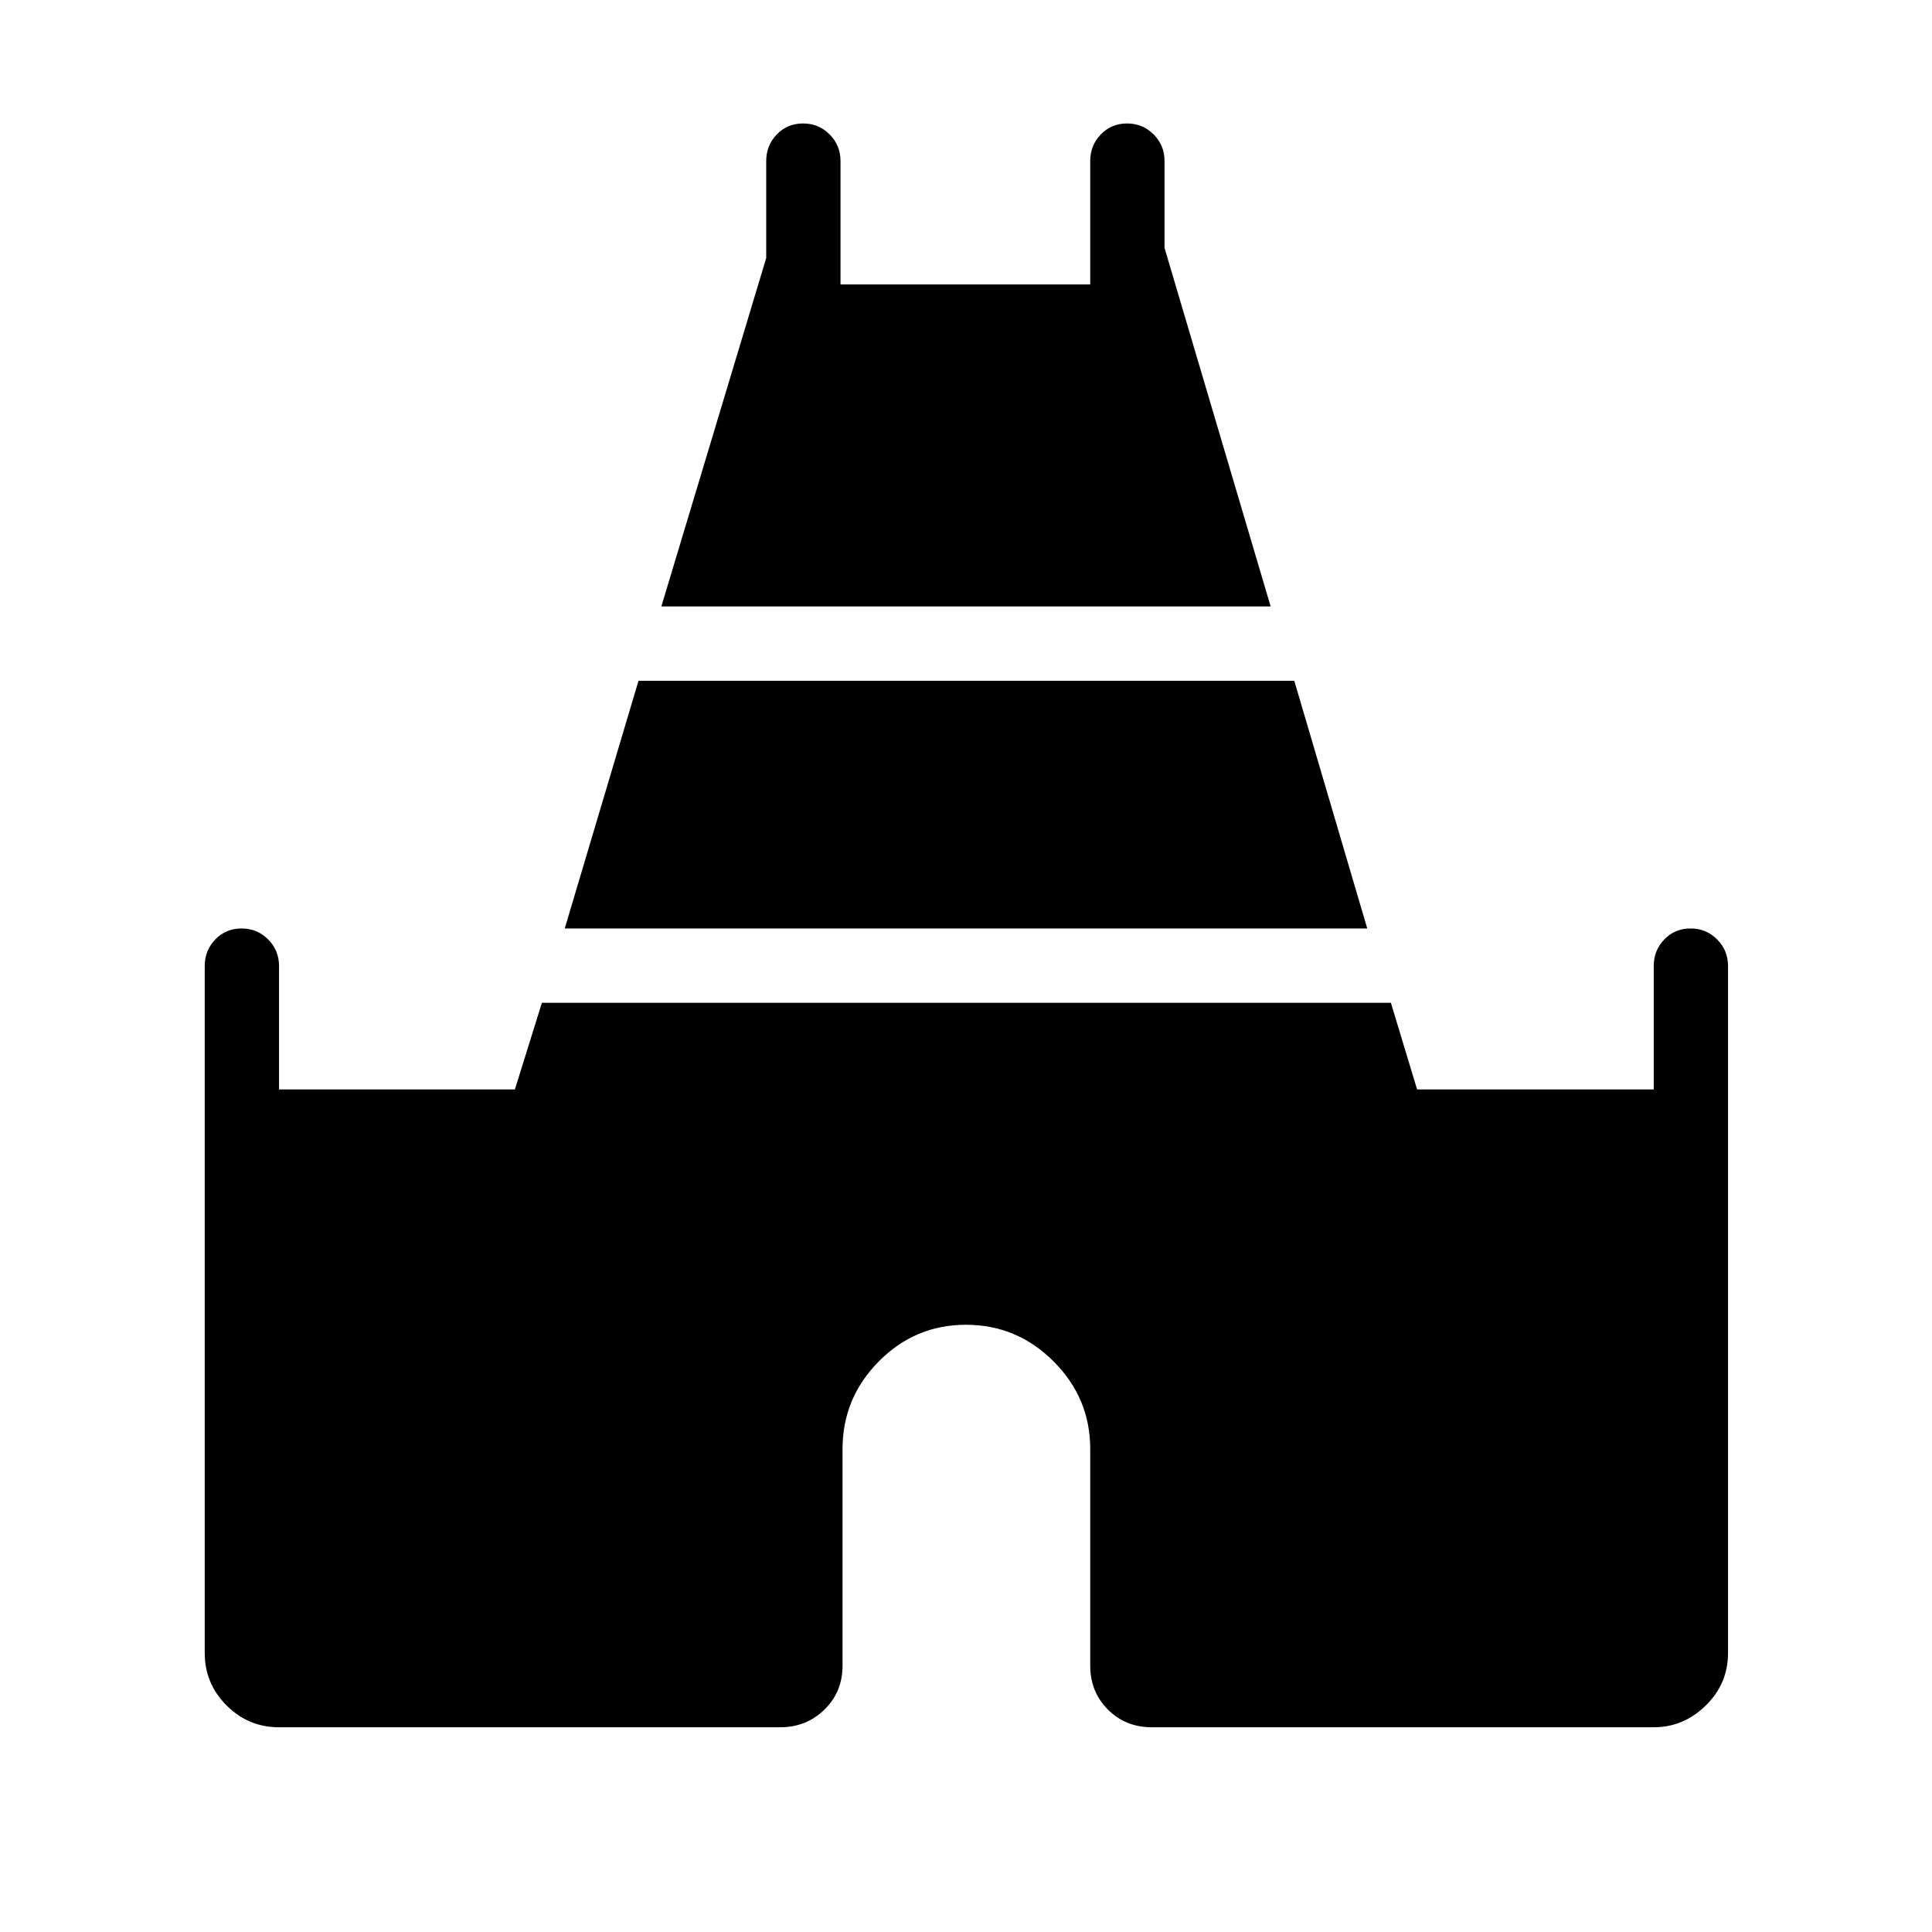 <svg xmlns="http://www.w3.org/2000/svg" height="24" viewBox="0 -960 960 960" width="24"><path d="m328.62-658.65 52.11-173.16V-880q0-7.77 5.26-13.21 5.26-5.44 13.04-5.44 7.78 0 13.2 5.44 5.42 5.44 5.42 13.21v61.35h124.08V-880q0-7.77 5.26-13.21 5.26-5.44 13.04-5.44 7.78 0 13.2 5.44 5.42 5.44 5.42 13.21v43.19l52.73 178.16H328.62Zm-226.89 520V-480q0-7.77 5.26-13.21 5.26-5.44 13.04-5.44 7.78 0 13.2 5.44 5.42 5.44 5.42 13.21v61.35h117.2l13.42-43.08h421.85l13.03 43.08h117.58V-480q0-7.77 5.26-13.21 5.26-5.44 13.04-5.44 7.78 0 13.2 5.44 5.42 5.44 5.42 13.21v341.35q0 15.23-11.03 26.07-11.04 10.85-25.89 10.85H572.31q-13 0-21.79-8.79t-8.79-21.79V-240q0-25.31-18.21-43.52-18.21-18.21-43.52-18.21-25.31 0-43.33 18.21T418.65-240v107.69q0 13-8.98 21.79t-21.98 8.79H138.65q-15.23 0-26.07-10.85-10.85-10.84-10.85-26.07Zm178.89-360 36.65-123.08h325.85l36.26 123.08H280.62Z"/></svg>